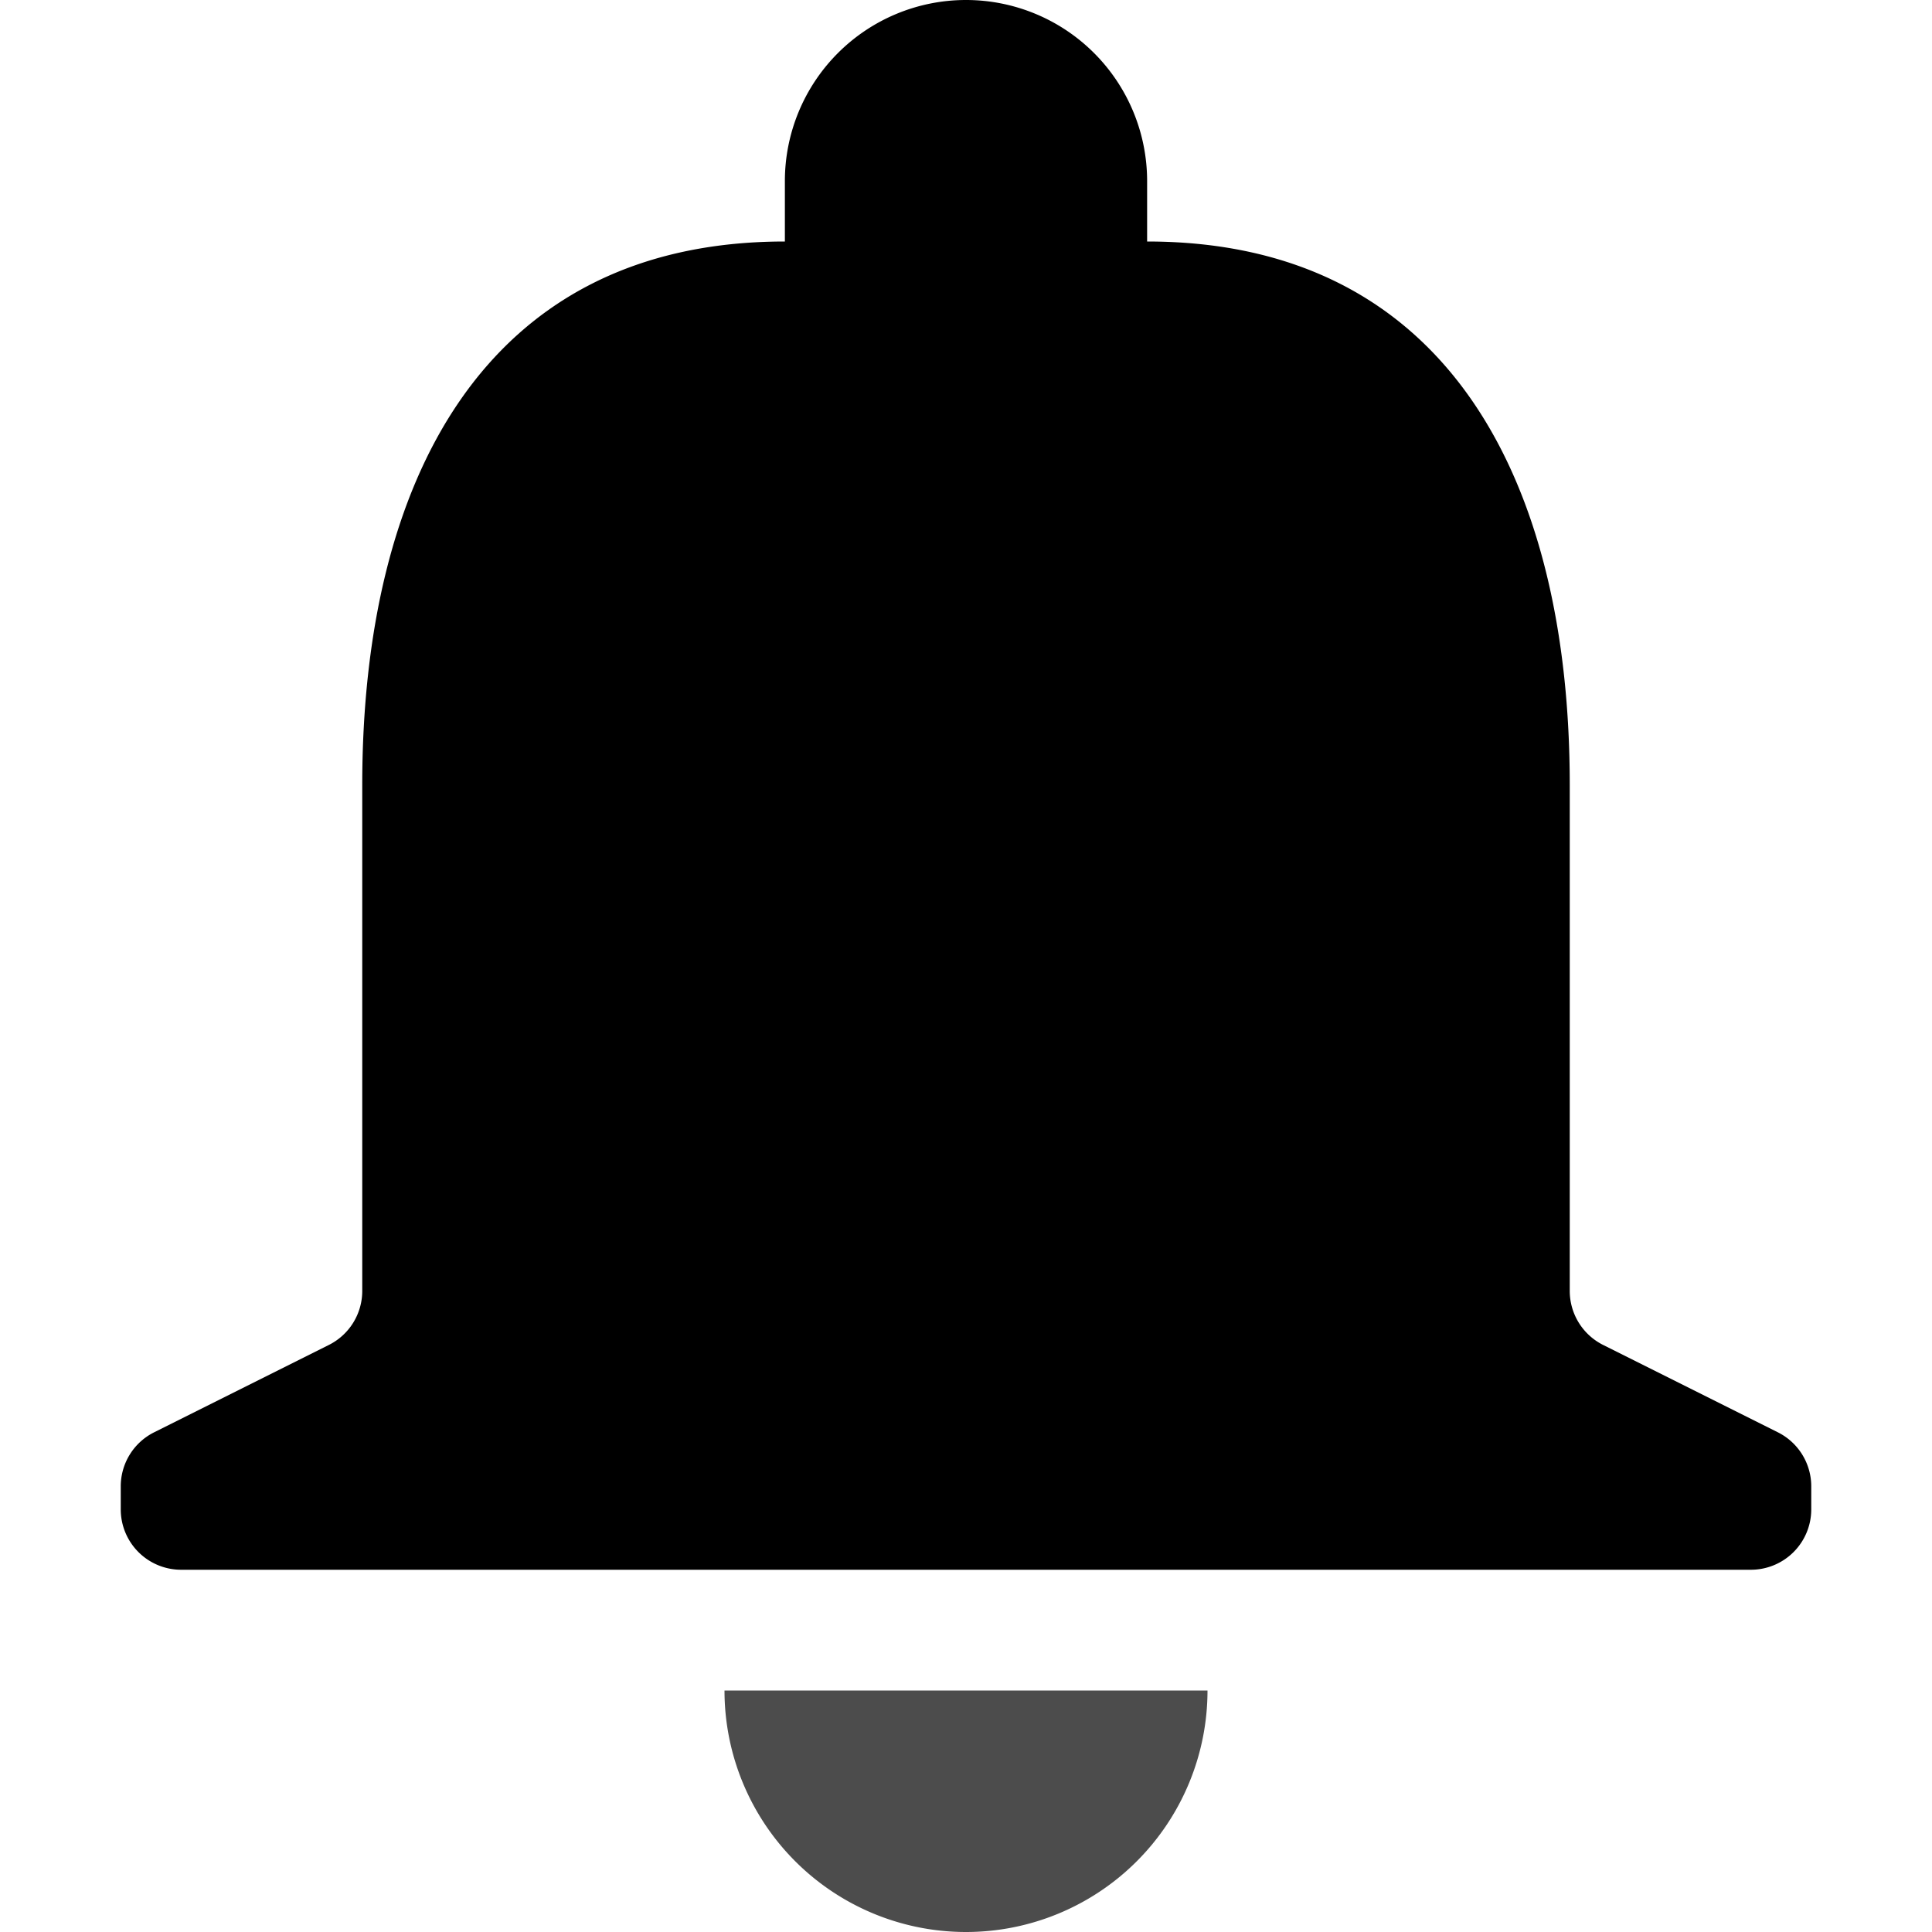 <svg xmlns="http://www.w3.org/2000/svg" viewBox="0 0 16 16"><g id="notifications"><path id="base-1" d="M13 10.691V6.5C13 4 12 2 9.5 2v-.5a1.5 1.5 0 0 0-3 0V2C4 2 3 4 3 6.5v4.191a.5.5 0 0 1-.276.447l-1.448.724a.5.5 0 0 0-.276.447v.191a.5.5 0 0 0 .5.5h13a.5.5 0 0 0 .5-.5v-.191a.5.5 0 0 0-.276-.447l-1.448-.724a.5.5 0 0 1-.276-.447z"/><path id="base-2" d="M6 14h4a2 2 0 1 1-4 0z" opacity=".7"/></g></svg>